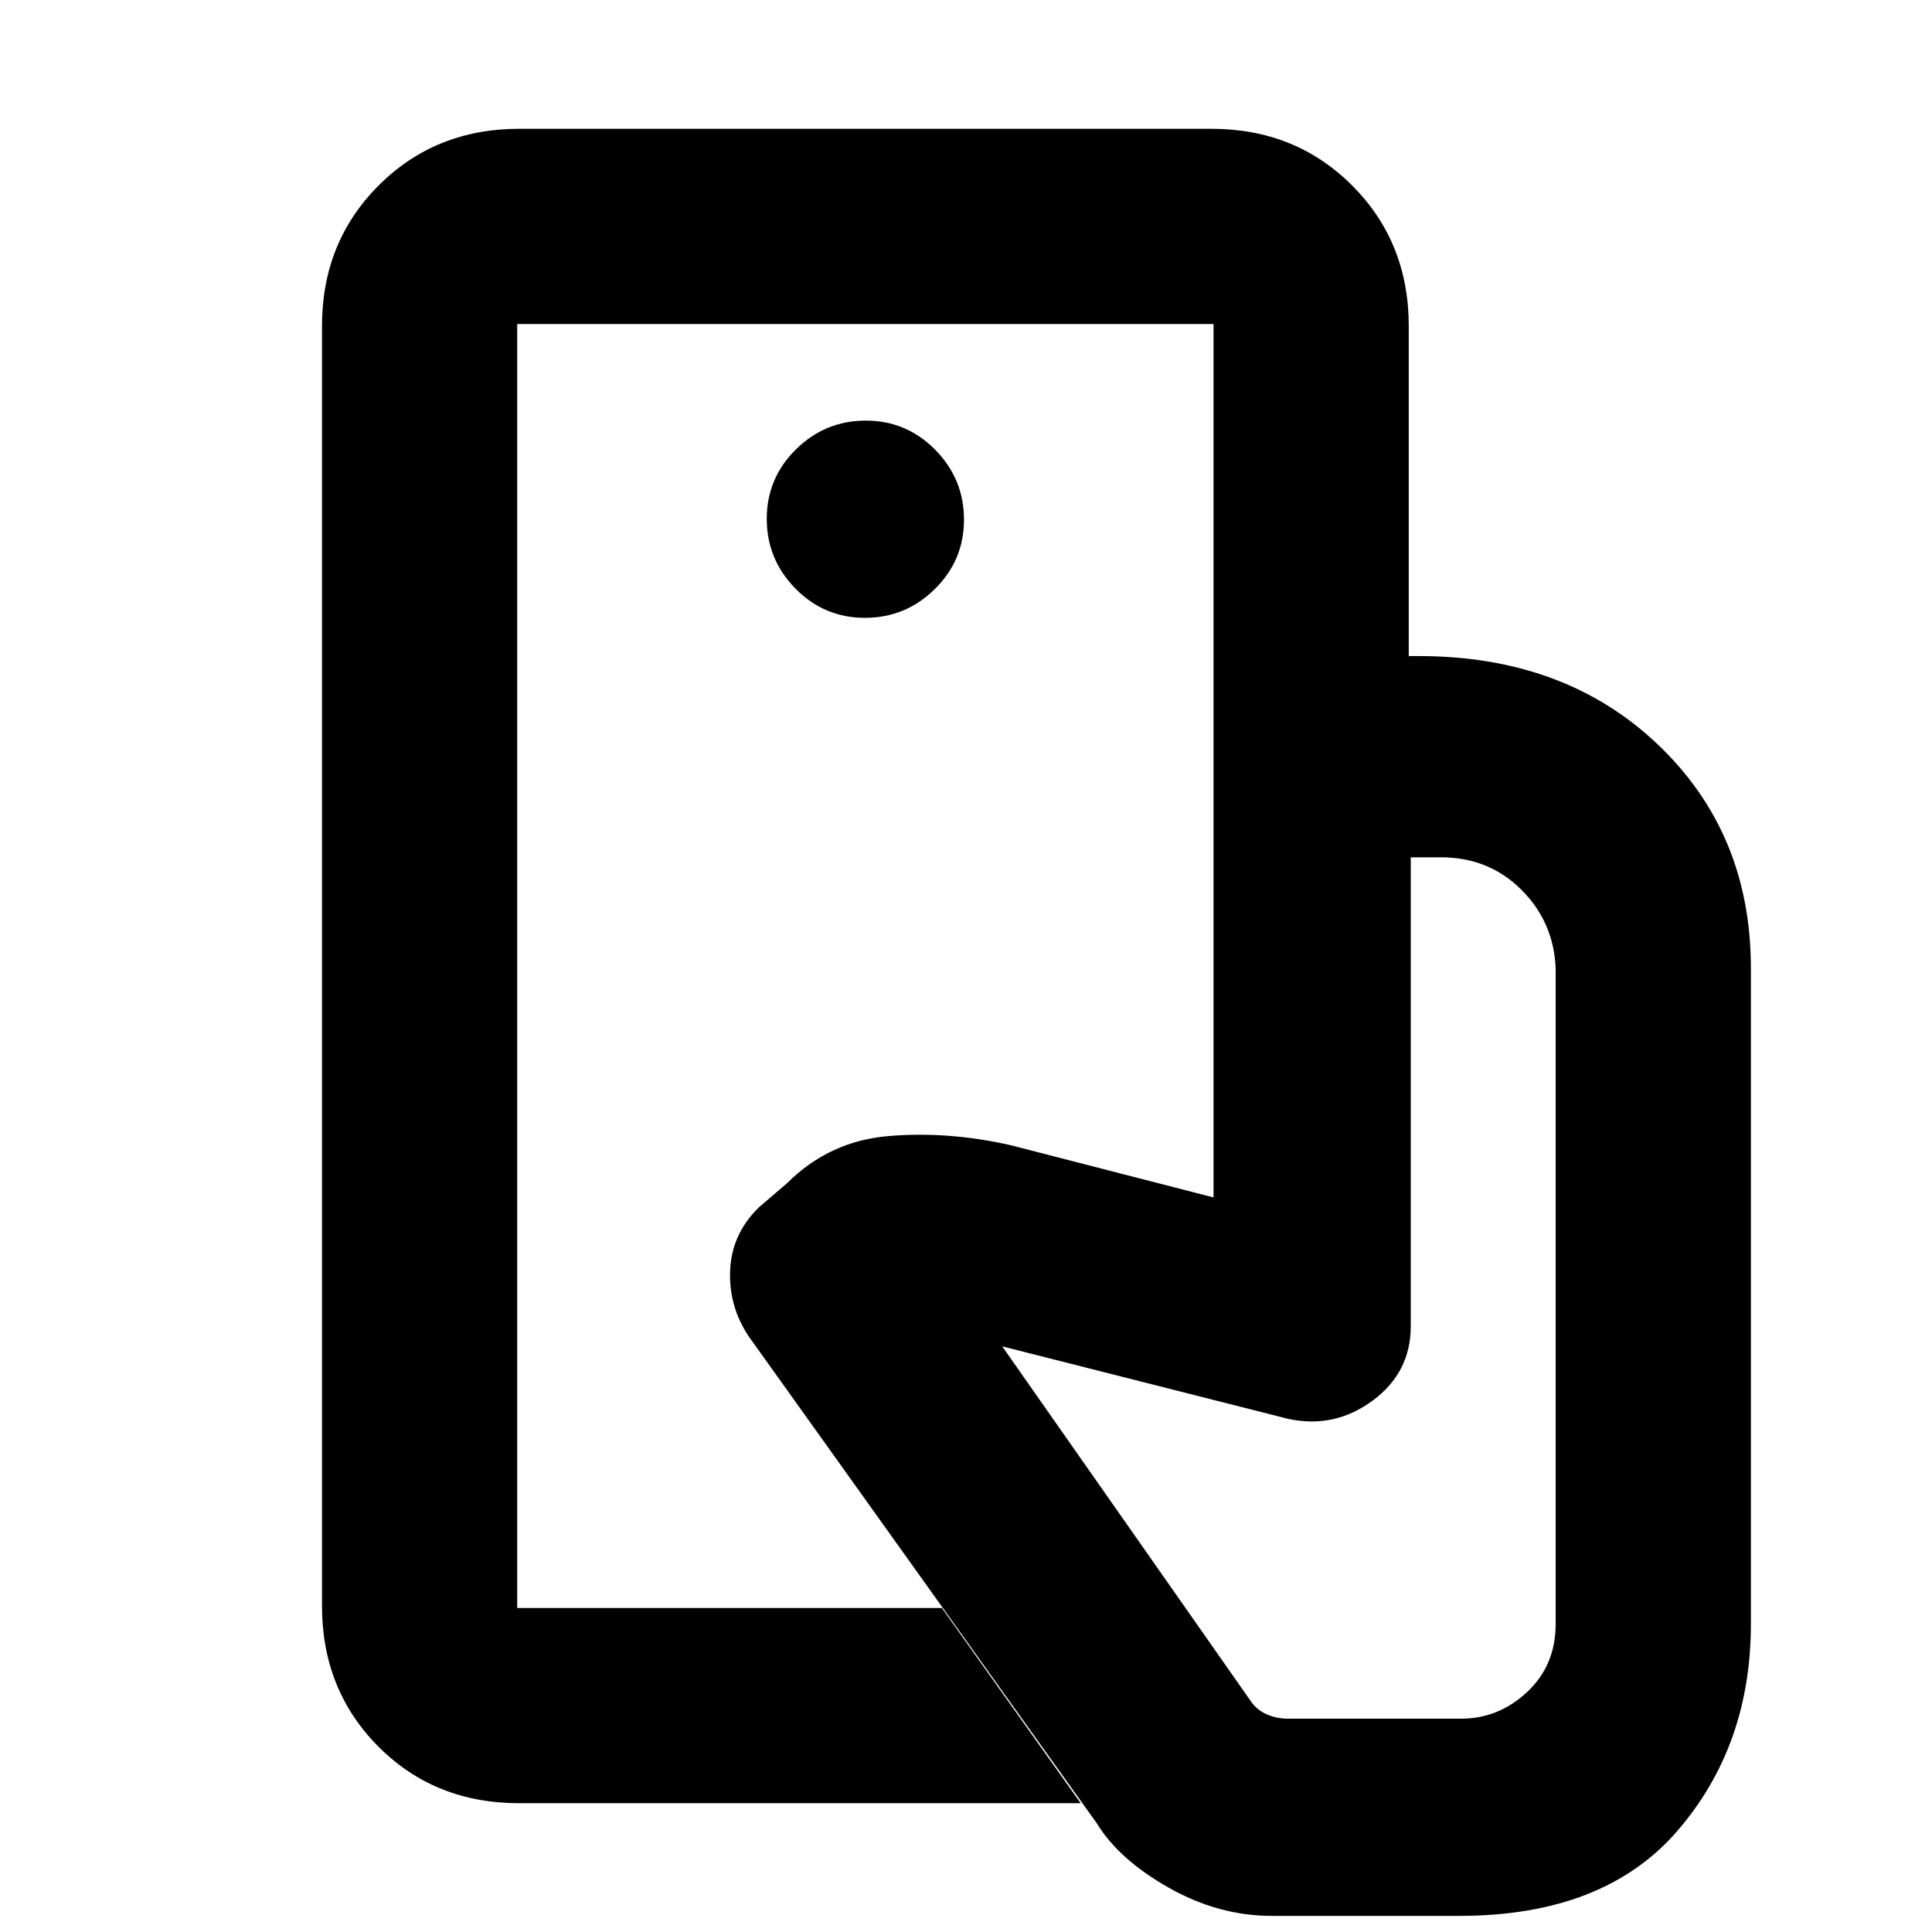 <svg xmlns="http://www.w3.org/2000/svg" height="20" viewBox="0 -960 960 960" width="20"><path d="M257-161v-638 638ZM632-8q-26.47 0-51.24-14Q556-36 545-54L372-296q-10-15-9.19-32.93.81-17.93 14.19-31.07l14-12q21-21 50.5-23.5T502-391l101 26v-269h102q72.66 0 118.83 44T870-479v326q0 60.45-36.5 102.73Q797-8 725-8h-93ZM258-64q-42 0-70-28.15T160-162v-636q0-41.7 28.15-69.85Q216.3-896 258-896h344q41.7 0 69.85 28.15Q700-839.7 700-798v164h-97v-165H257v638h211l69 97H258Zm171.79-589q20.21 0 34.71-14.29t14.5-34.5q0-20.21-14.29-34.71t-34.5-14.5q-20.21 0-34.71 14.29t-14.5 34.5q0 20.21 14.29 34.71t34.5 14.5ZM640-106h86q18.64 0 32.82-13.25T773-153v-326q-1-22.94-17.12-38.97Q739.75-534 716-534h-15v233q0 23-19 37t-42 9l-142-36 124 177q3 4 7.8 6t10.2 2Z"/></svg>
